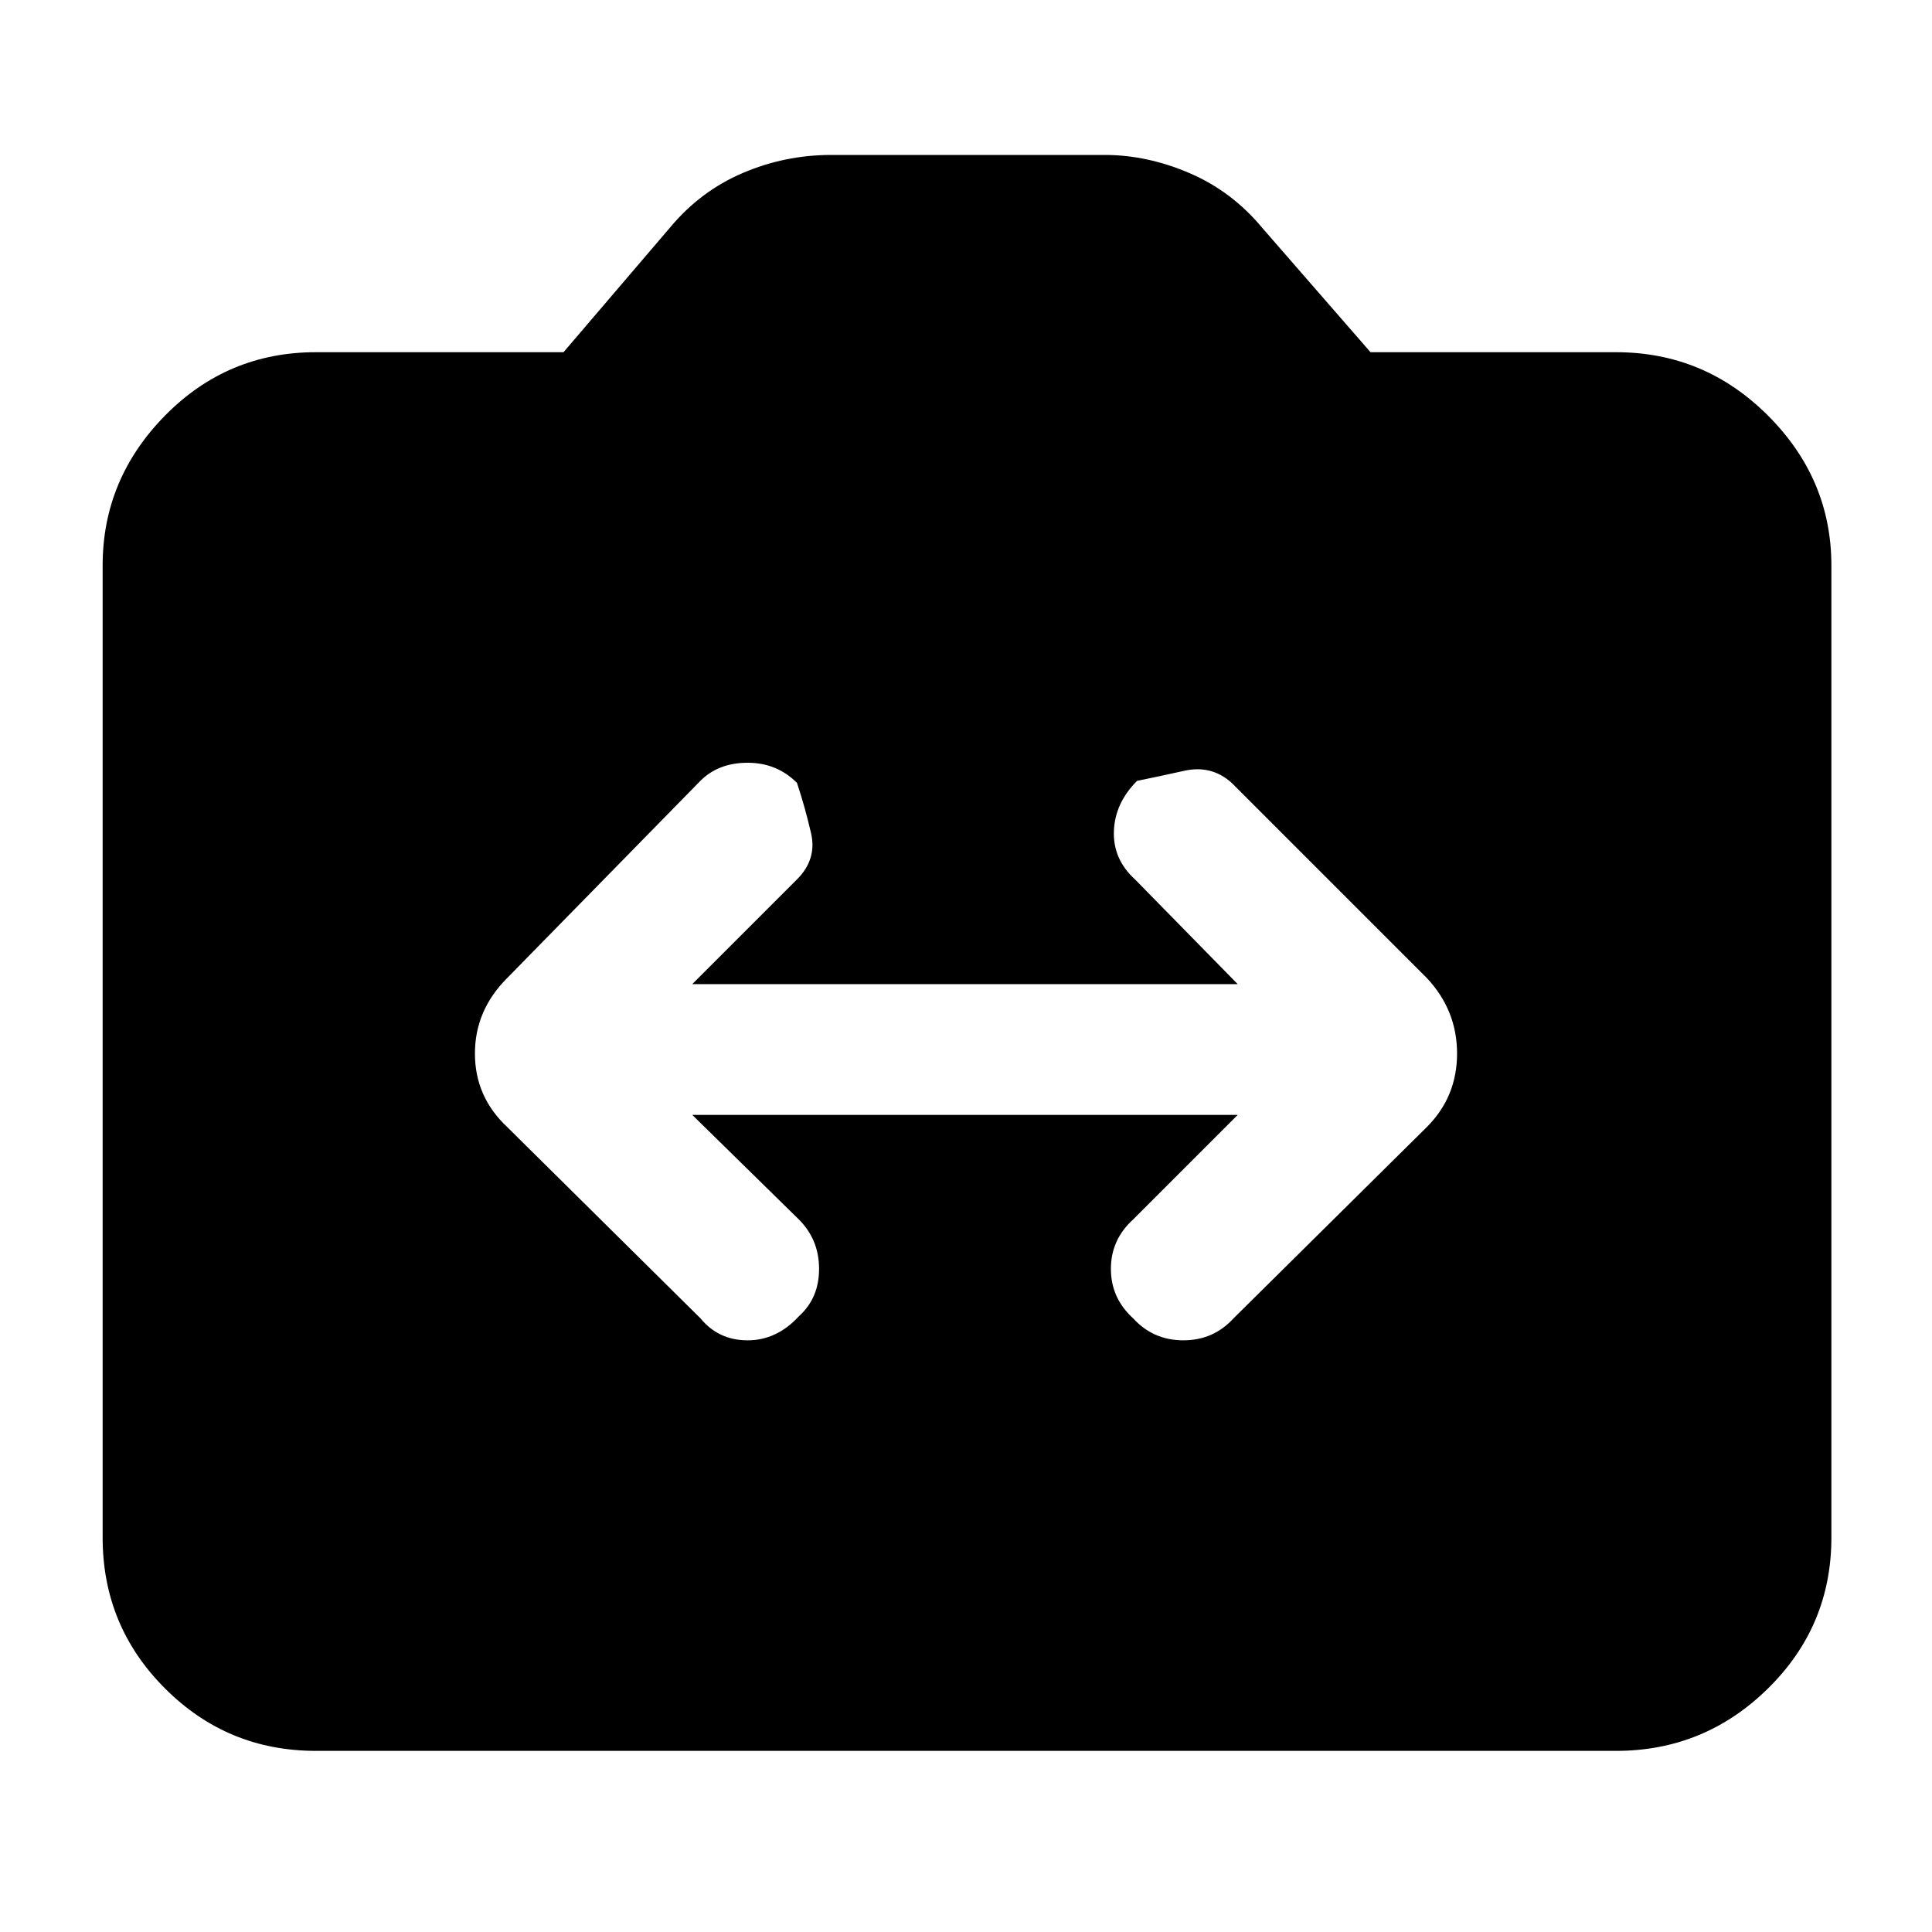 <svg xmlns="http://www.w3.org/2000/svg" height="40" width="40"><path d="m10.5 23.333 4 3.959q.375.458.979.458t1.063-.5q.416-.375.416-.979t-.416-1.021l-2.209-2.167h11.292l-2.167 2.167Q23 25.667 23 26.271q0 .604.458 1.021.417.458 1.042.458t1.042-.458l4-3.959q.625-.625.625-1.521 0-.895-.625-1.562L25.5 16.208q-.417-.375-.979-.25-.563.125-.979.209-.459.458-.48 1.041-.02.584.438 1l2.125 2.167H14.333l2.167-2.167q.417-.416.292-.958t-.292-1.042q-.417-.416-1.021-.416-.604 0-.979.375l-4 4.083q-.667.667-.667 1.562 0 .896.667 1.521ZM6.542 36.25q-1.834 0-3.125-1.292-1.292-1.291-1.292-3.125V11.708q0-1.791 1.292-3.104 1.291-1.312 3.125-1.312h5.125l2.208-2.584q.625-.75 1.5-1.125t1.833-.375h5.667q.875 0 1.75.375t1.5 1.125l2.25 2.584h5.083q1.834 0 3.146 1.312 1.313 1.313 1.313 3.104v20.125q0 1.834-1.313 3.125-1.312 1.292-3.146 1.292Z"/></svg>